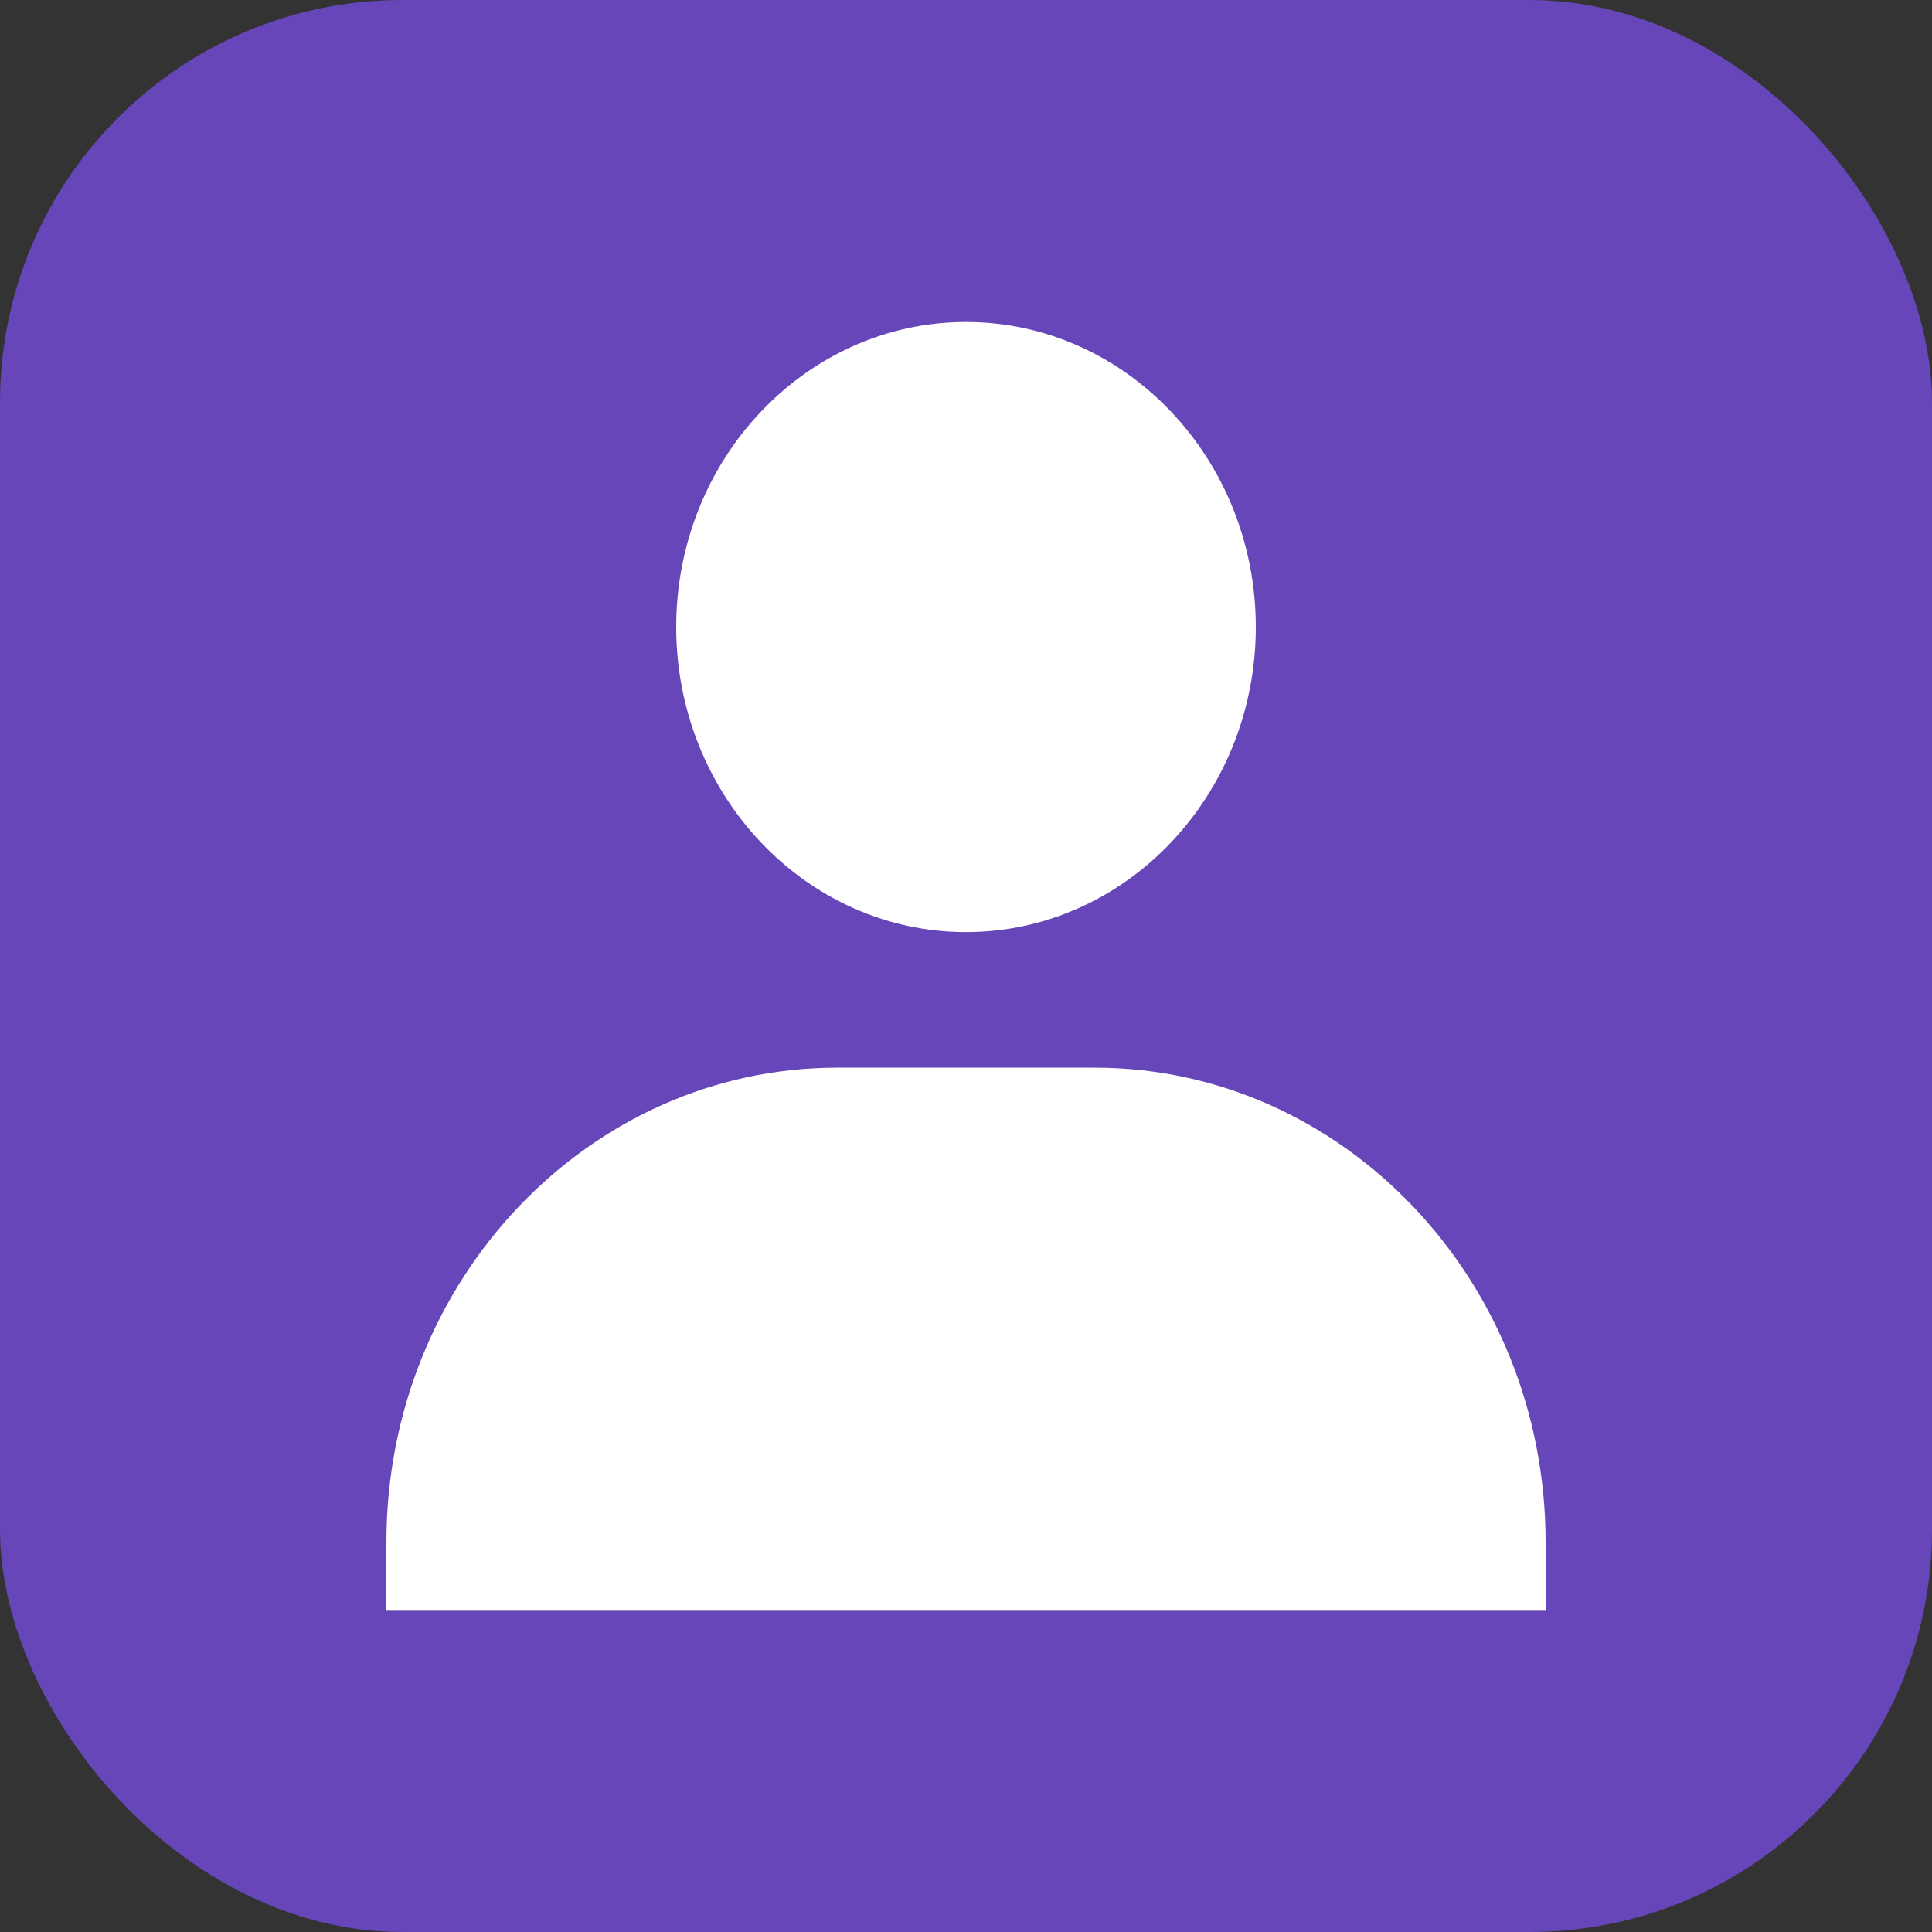 <svg width="24" height="24" viewBox="0 0 24 24" fill="none" xmlns="http://www.w3.org/2000/svg">
<rect x="0" y="0" width="24" height="24" fill="#333333" stroke="none"/>
<rect width="24" height="24" rx="5" fill="#6746B9"/>
<path d="M8.4 7.789C8.4 9.879 10.015 11.579 12 11.579C13.985 11.579 15.6 9.879 15.6 7.789C15.6 5.7 13.985 4 12 4C10.015 4 8.4 5.7 8.4 7.789ZM18.4 20H19.2V19.158C19.2 15.908 16.687 13.263 13.6 13.263H10.4C7.312 13.263 4.8 15.908 4.8 19.158V20H18.4Z" fill="white"/>
</svg>
